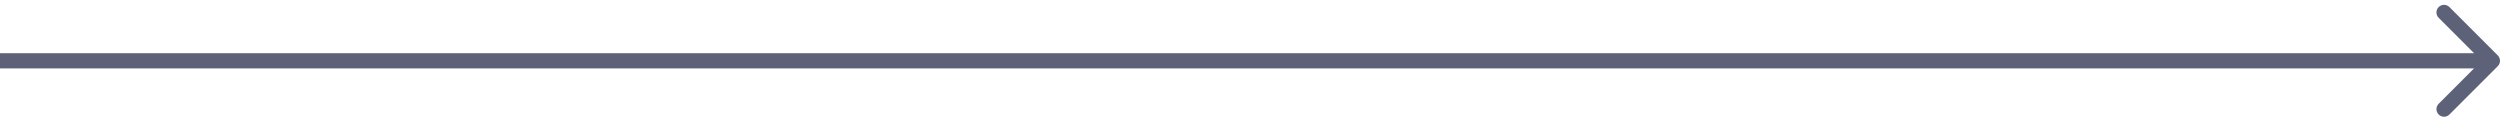 <svg width="329" height="16" viewBox="0 0 329 16" fill="none" xmlns="http://www.w3.org/2000/svg">
<path d="M328.707 8.707C329.098 8.317 329.098 7.683 328.707 7.293L322.343 0.929C321.953 0.538 321.319 0.538 320.929 0.929C320.538 1.319 320.538 1.953 320.929 2.343L326.586 8L320.929 13.657C320.538 14.047 320.538 14.681 320.929 15.071C321.319 15.462 321.953 15.462 322.343 15.071L328.707 8.707ZM-8.74228e-08 9L328 9L328 7L8.74228e-08 7L-8.74228e-08 9Z" fill="#5D6279"/>
</svg>
